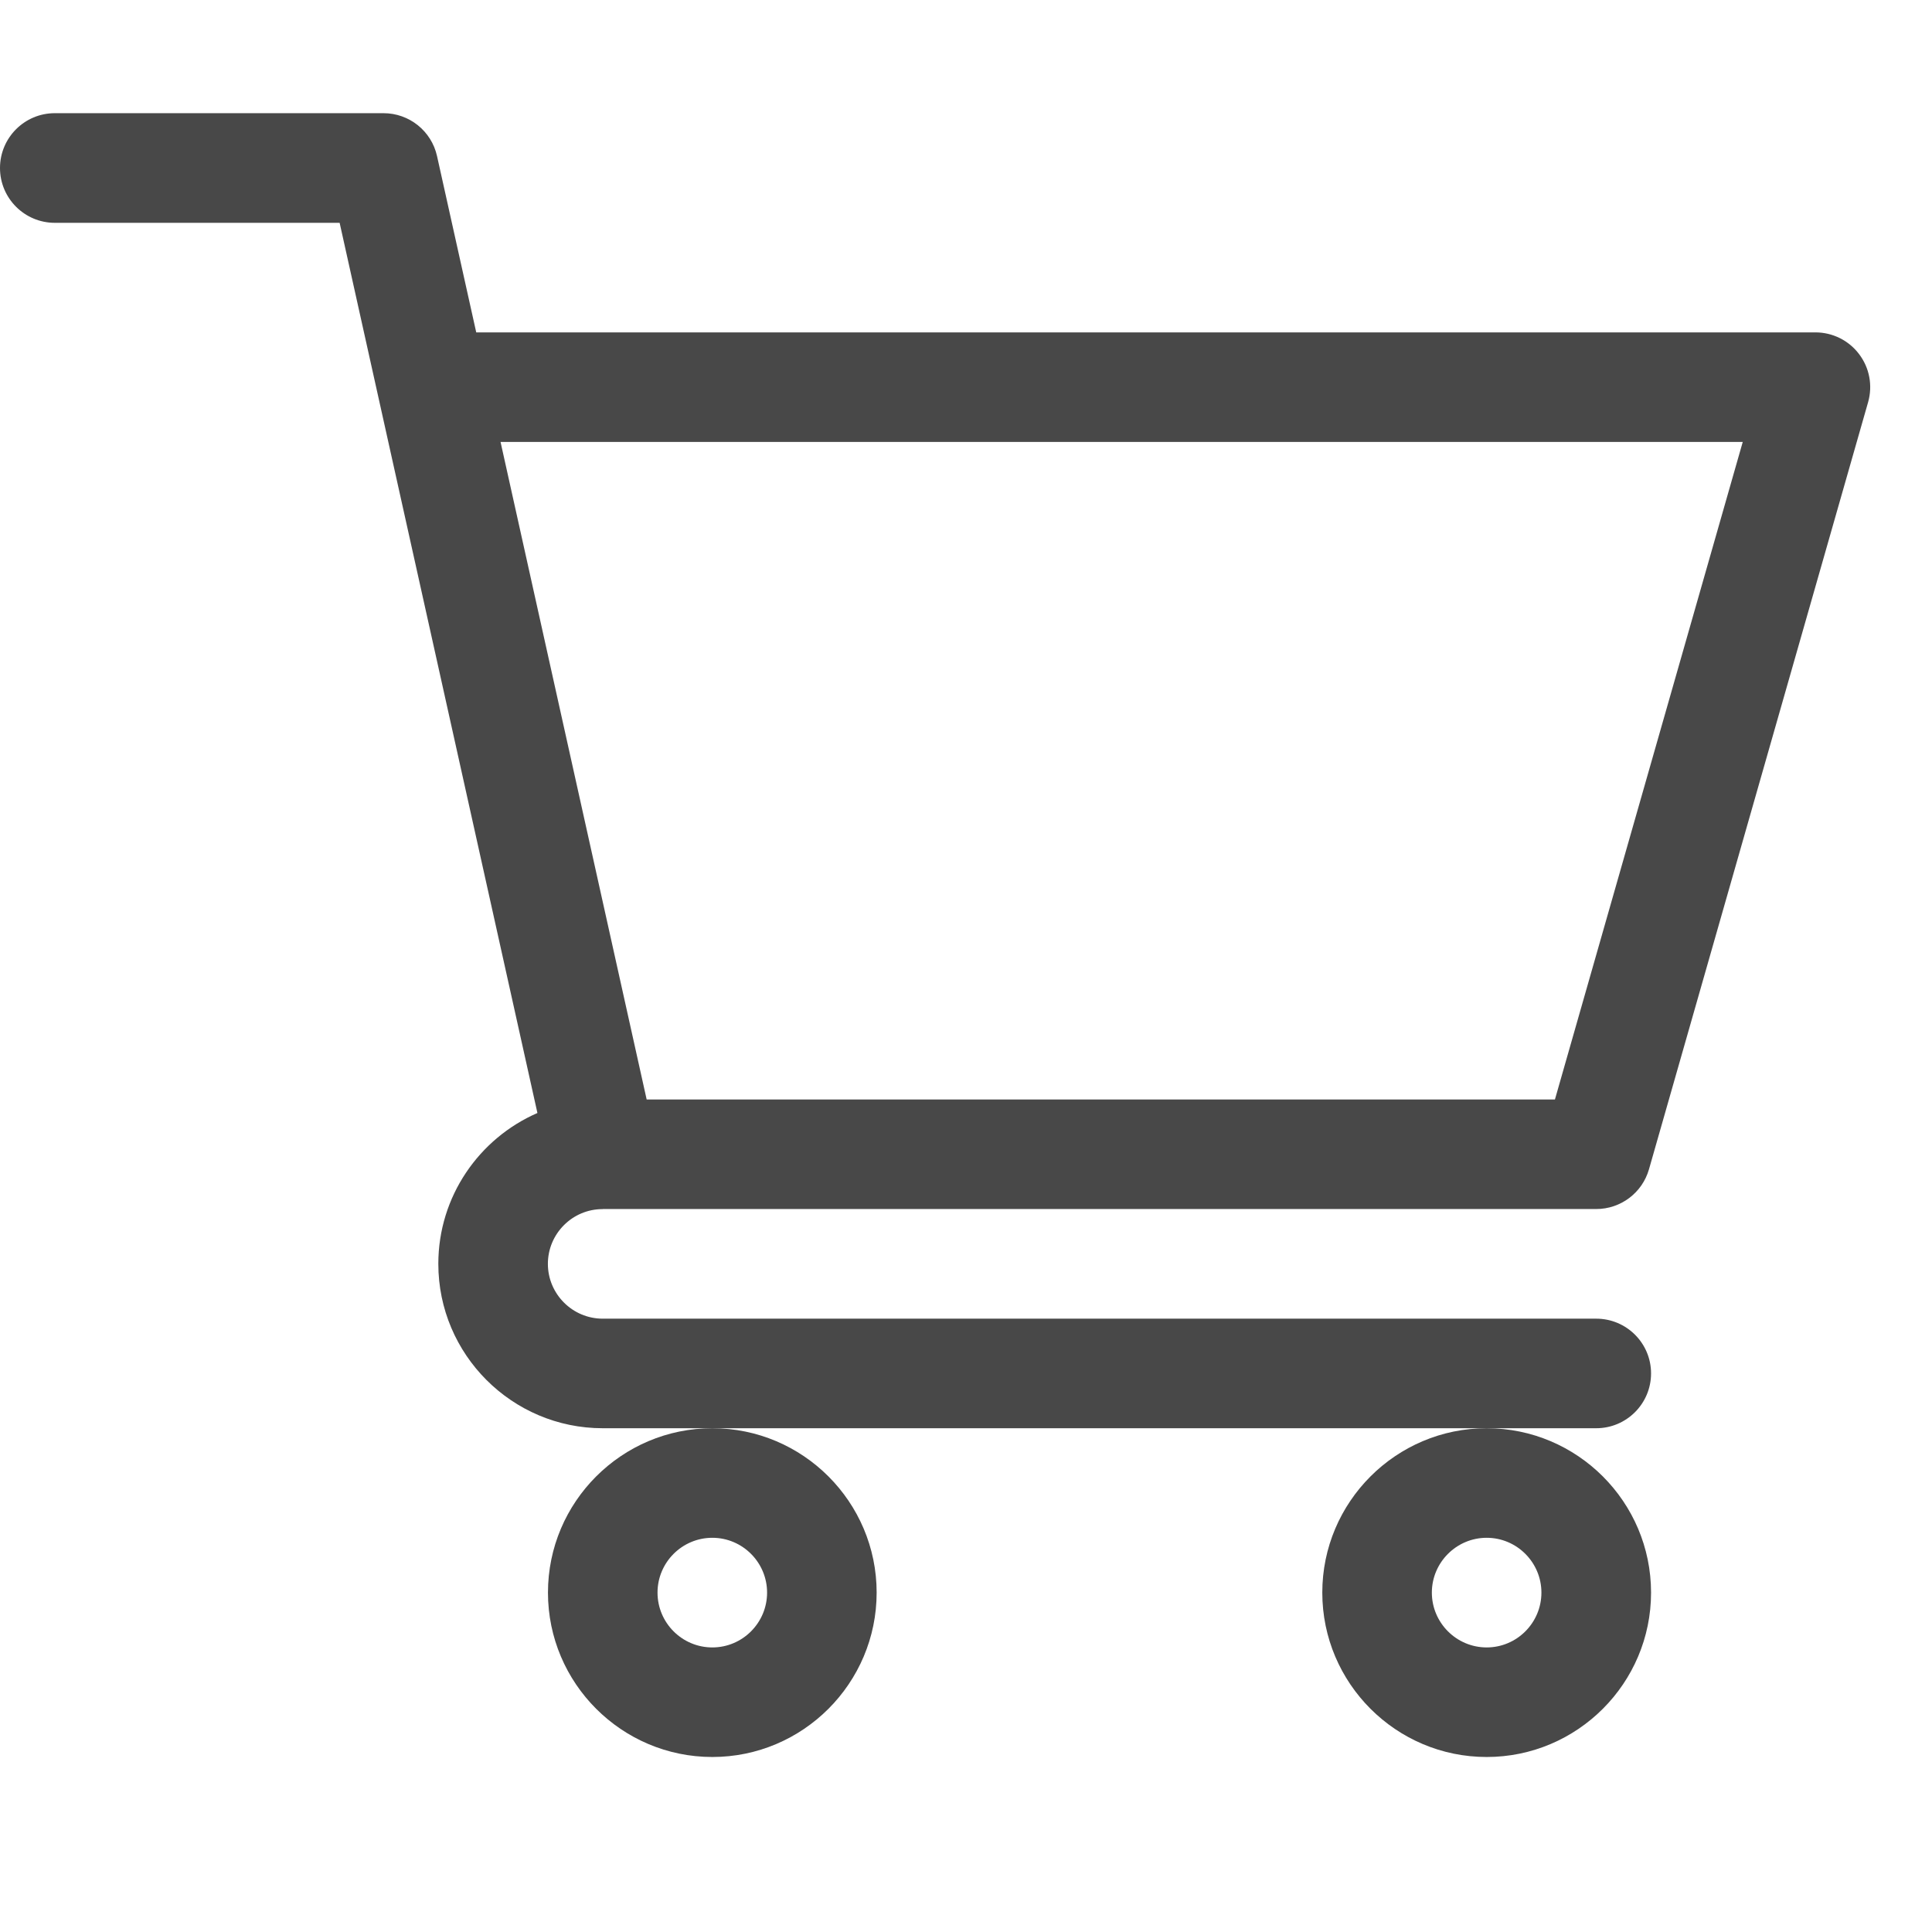 <svg width="24" height="24" viewBox="0 0 24 24" fill="none" xmlns="http://www.w3.org/2000/svg">
    <g clip-path="url(#clip0_2_7187)">
        <path d="M7.485 15.02H7.486C7.487 15.02 7.488 15.019 7.489 15.019H19.829C20.133 15.019 20.4 14.818 20.484 14.526L23.206 4.997C23.265 4.791 23.224 4.57 23.095 4.4C22.967 4.229 22.765 4.129 22.552 4.129H5.916L5.429 1.939C5.36 1.628 5.084 1.406 4.764 1.406H0.681C0.305 1.406 0 1.711 0 2.087C0 2.463 0.305 2.768 0.681 2.768H4.219C4.305 3.156 6.547 13.246 6.676 13.826C5.953 14.141 5.445 14.862 5.445 15.7C5.445 16.826 6.361 17.742 7.487 17.742H19.829C20.205 17.742 20.51 17.437 20.51 17.061C20.51 16.685 20.205 16.381 19.829 16.381H7.487C7.112 16.381 6.806 16.075 6.806 15.7C6.806 15.325 7.111 15.02 7.485 15.02ZM21.649 5.49L19.316 13.658H8.033L6.218 5.49H21.649Z"
              fill="#484848"/>
        <path d="M6.807 19.784C6.807 20.91 7.723 21.826 8.849 21.826C9.974 21.826 10.89 20.91 10.89 19.784C10.89 18.658 9.974 17.742 8.849 17.742C7.723 17.742 6.807 18.658 6.807 19.784ZM8.849 19.103C9.224 19.103 9.529 19.409 9.529 19.784C9.529 20.159 9.224 20.465 8.849 20.465C8.473 20.465 8.168 20.159 8.168 19.784C8.168 19.409 8.473 19.103 8.849 19.103Z"
              fill="#484848"/>
        <path d="M16.426 19.784C16.426 20.91 17.342 21.826 18.468 21.826C19.594 21.826 20.51 20.91 20.51 19.784C20.51 18.658 19.594 17.742 18.468 17.742C17.342 17.742 16.426 18.658 16.426 19.784ZM18.468 19.103C18.843 19.103 19.148 19.409 19.148 19.784C19.148 20.159 18.843 20.465 18.468 20.465C18.093 20.465 17.787 20.159 17.787 19.784C17.787 19.409 18.093 19.103 18.468 19.103Z"
              fill="#484848"/>
    </g>
    <defs>
        <clipPath id="clip0_2_7187">
            <rect width="23.233" height="23.233" fill="white"/>
        </clipPath>
    </defs>
</svg>
